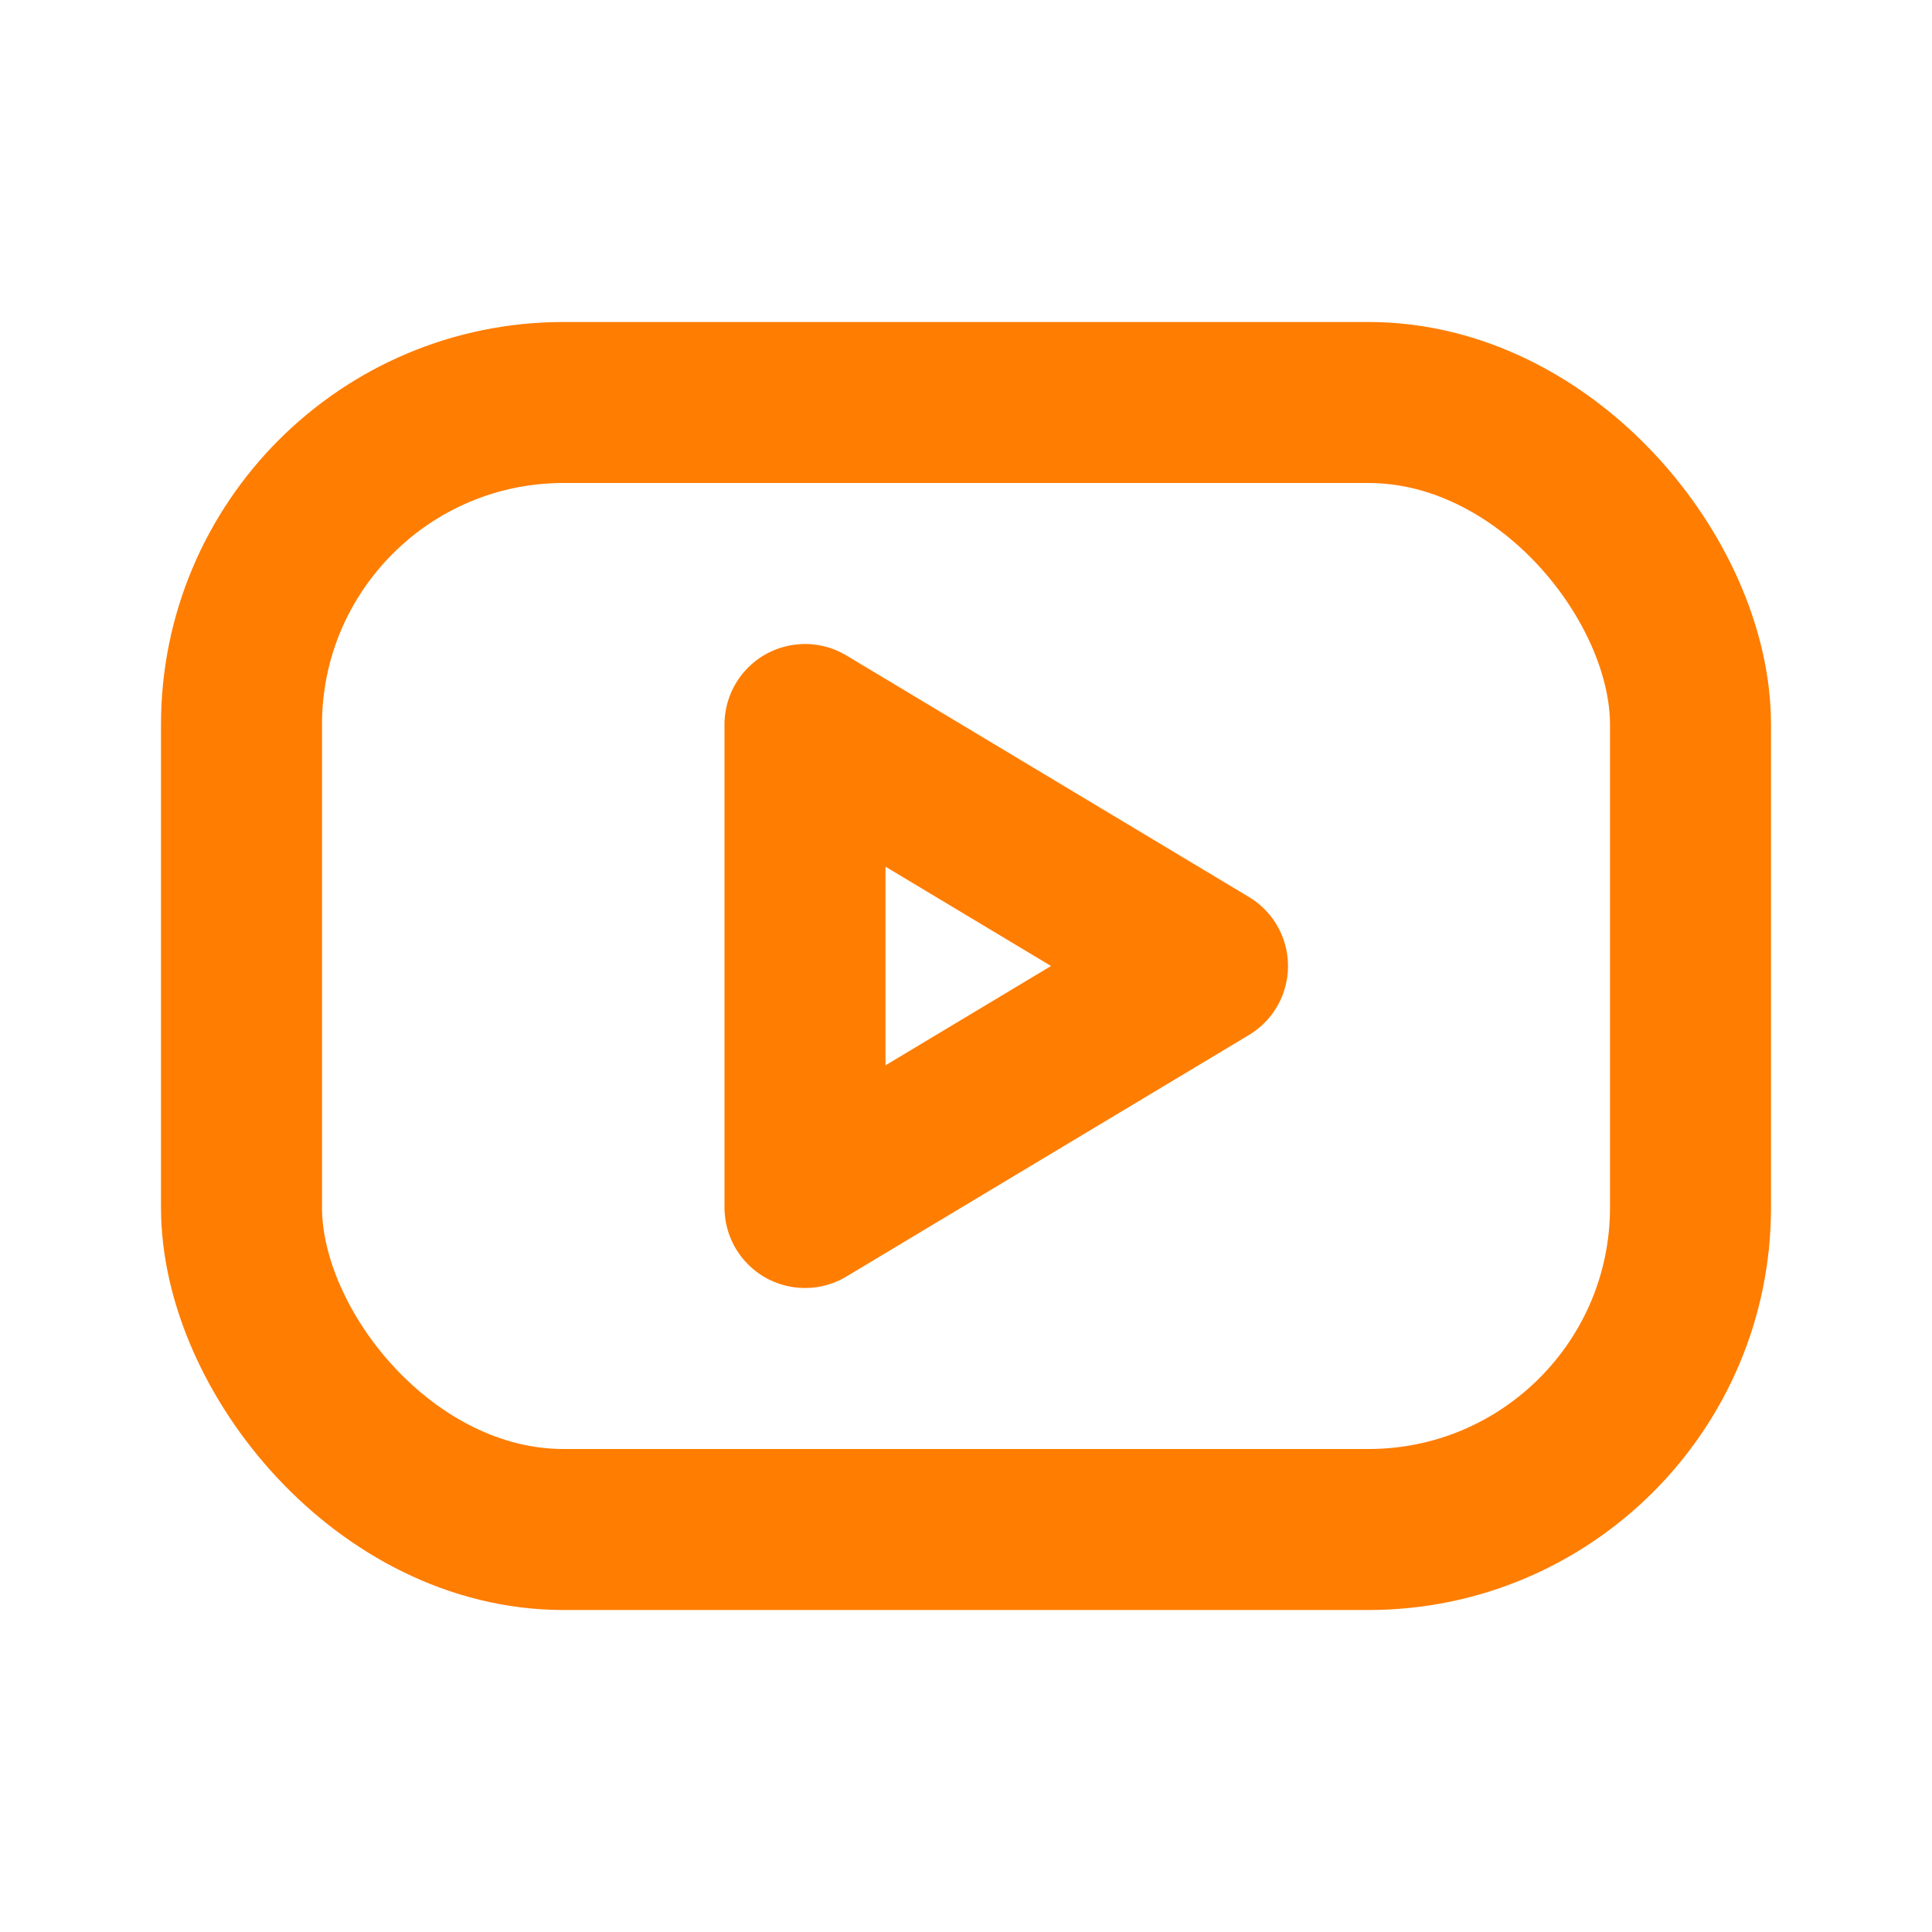 <svg xmlns="http://www.w3.org/2000/svg" class="icon icon-tabler icon-tabler-brand-youtube" width="48" height="48" viewBox="0 0 24 24" stroke-width="2" stroke="#ff7d00" fill="none" stroke-linecap="round" stroke-linejoin="round">
    <path stroke="none" d="M0 0h24v24H0z" fill="none"></path>
    <rect x="3" y="5" width="18" height="14" rx="4"></rect>
    <path d="M10 9l5 3l-5 3z"></path>
</svg>